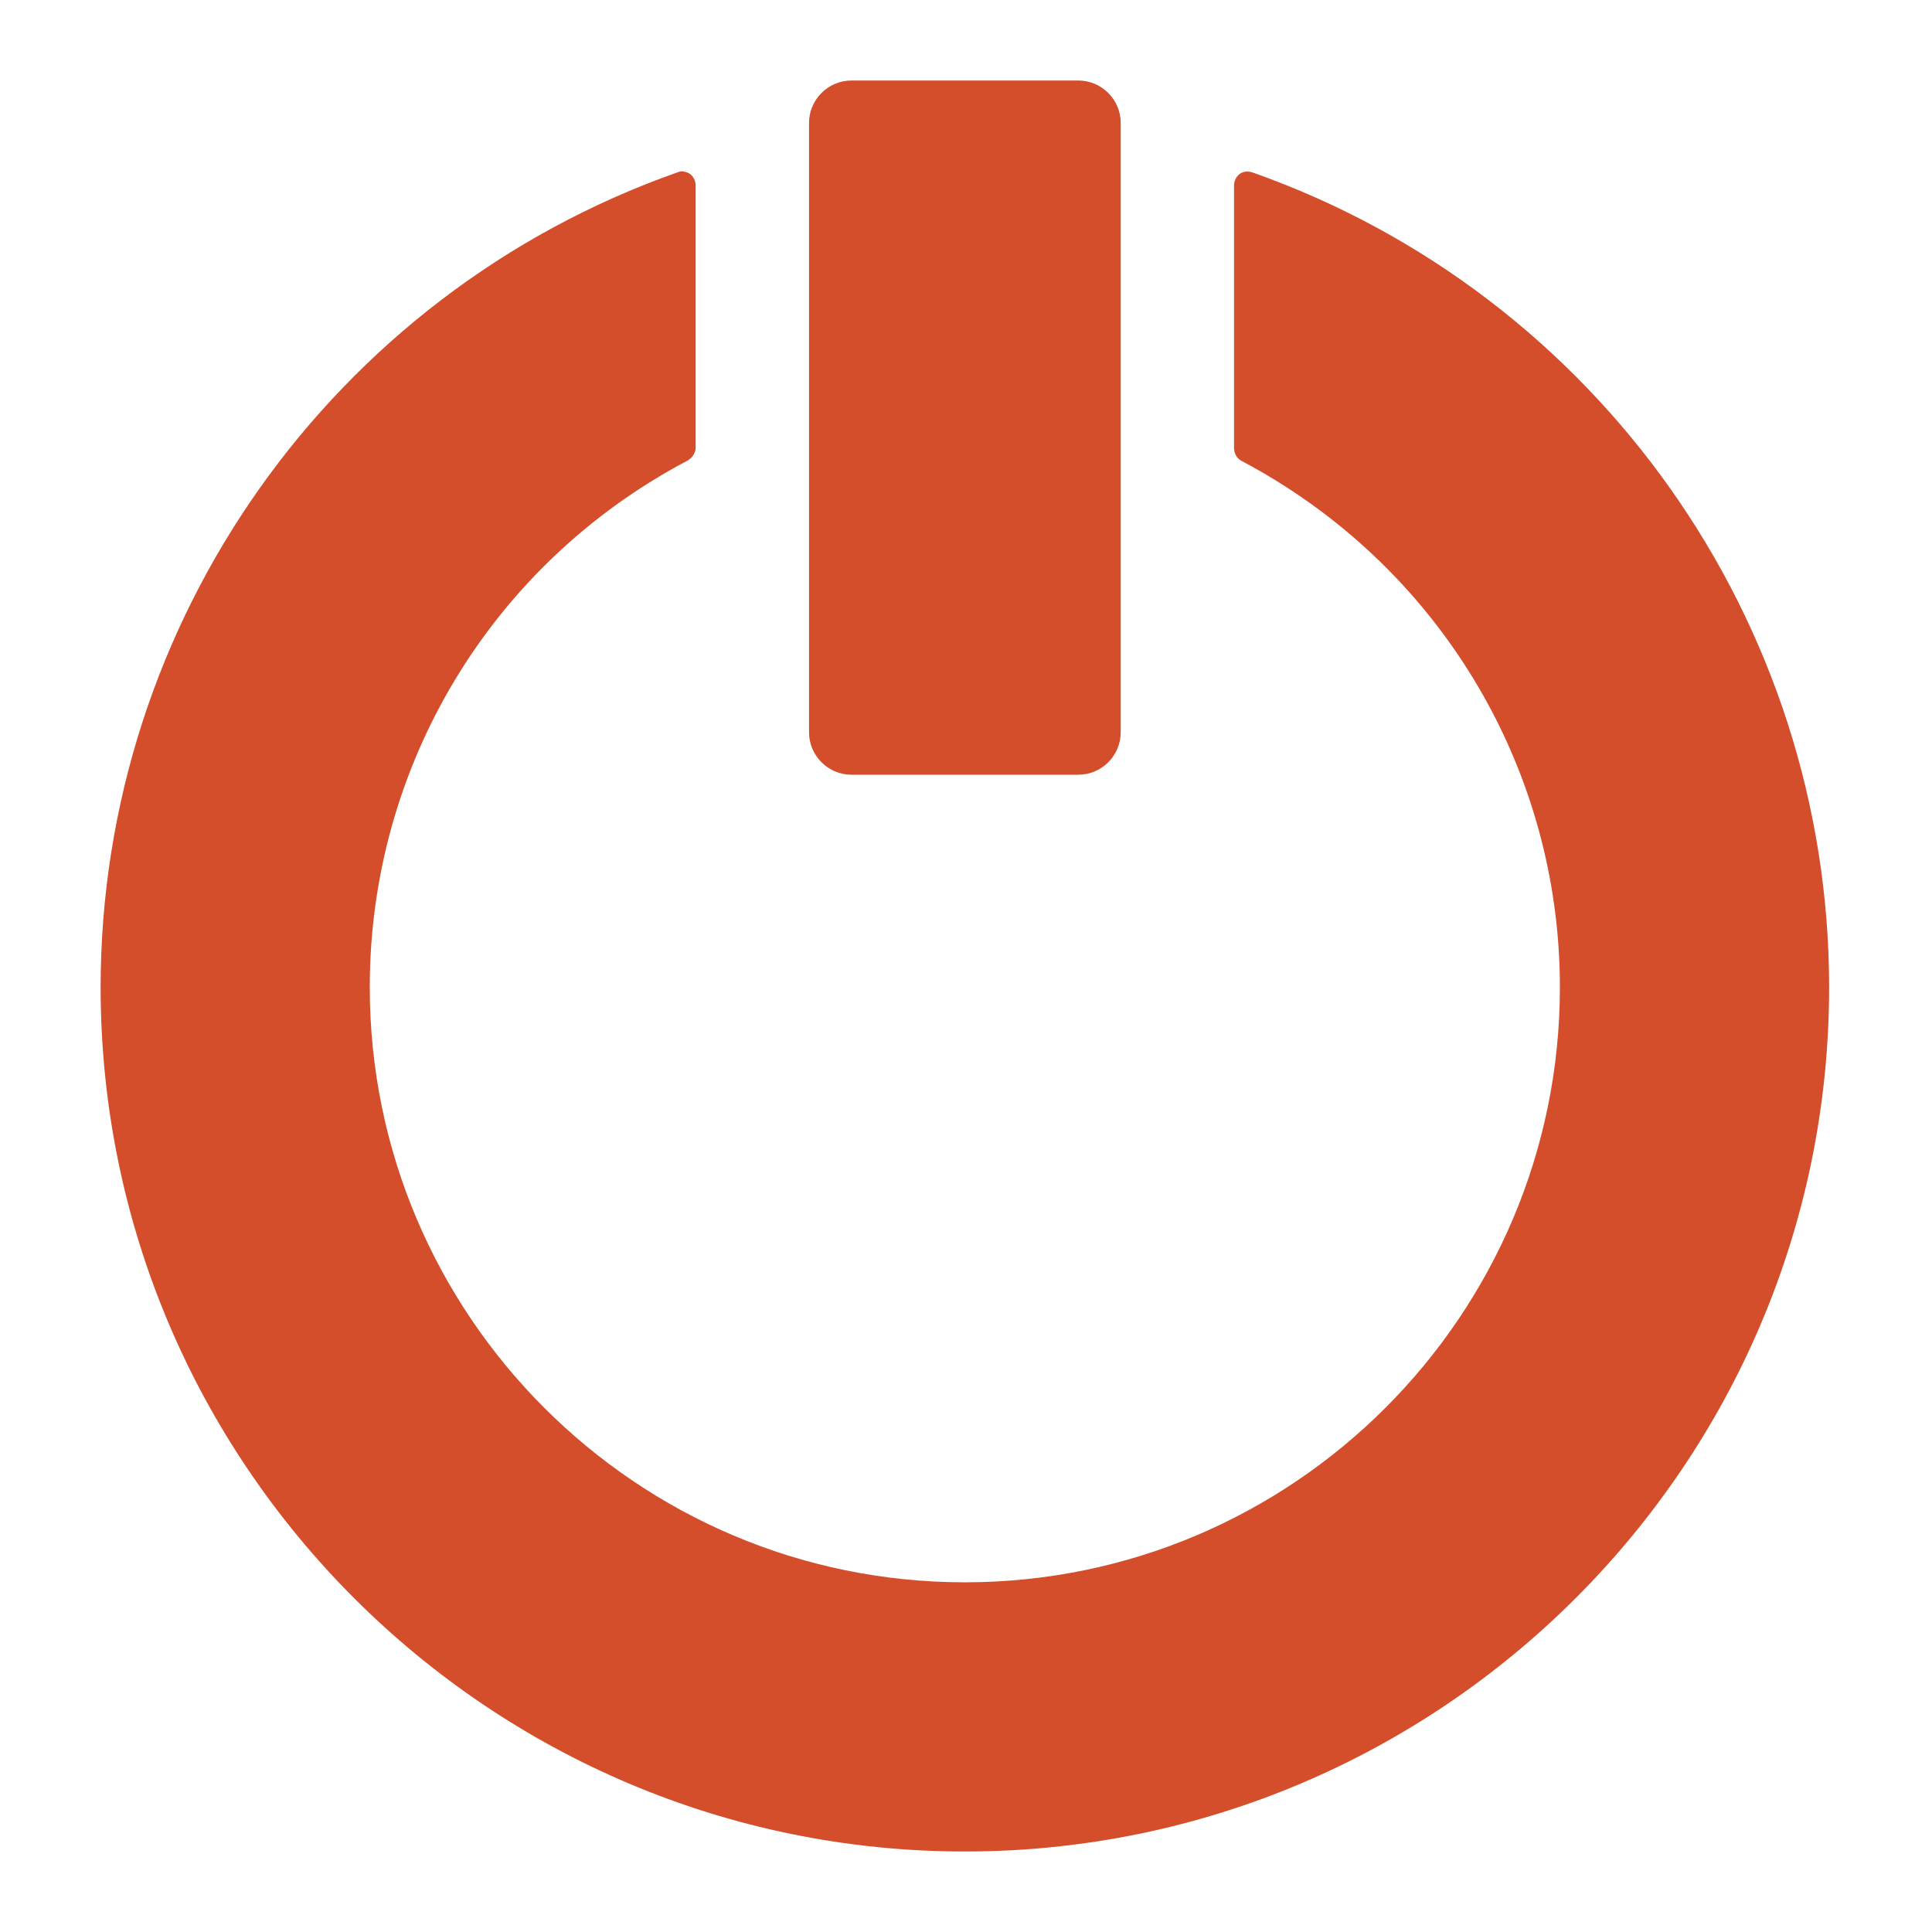 <svg xmlns="http://www.w3.org/2000/svg" width="48" height="48">
 <path d="m 21.156,2 c -0.582,0 -1.056,0.474 -1.056,1.056 l 0,15.136 c 0,0.582 0.474,1.056 1.056,1.056 l 5.632,0 c 0.582,0 1.056,-0.474 1.056,-1.056 l 0,-15.136 C 27.844,2.474 27.37,2 26.788,2 l -5.632,0 z m -4.195,2.259 c -0.055,-0.008 -0.093,0.01 -0.147,0.029 C 8.253,7.315 2.5,15.446 2.5,24.528 2.5,36.368 12.132,46 23.972,46 c 11.842,0 21.472,-9.632 21.472,-21.472 -4e-6,-9.082 -5.753,-17.213 -14.315,-20.24 -0.108,-0.038 -0.23,-0.036 -0.323,0.029 -0.093,0.066 -0.147,0.179 -0.147,0.293 l 0,6.512 c 1e-6,0.131 0.061,0.261 0.176,0.323 4.878,2.575 7.92,7.588 7.92,13.083 0,8.152 -6.63,14.784 -14.784,14.784 -8.152,0 -14.784,-6.632 -14.784,-14.784 0,-5.494 3.013,-10.508 7.891,-13.083 0.115,-0.061 0.205,-0.192 0.205,-0.323 l 0,-6.512 c 0,-0.114 -0.053,-0.228 -0.147,-0.293 -0.047,-0.033 -0.121,-0.051 -0.176,-0.059 z" fill="#d44e2b"/>
</svg>
